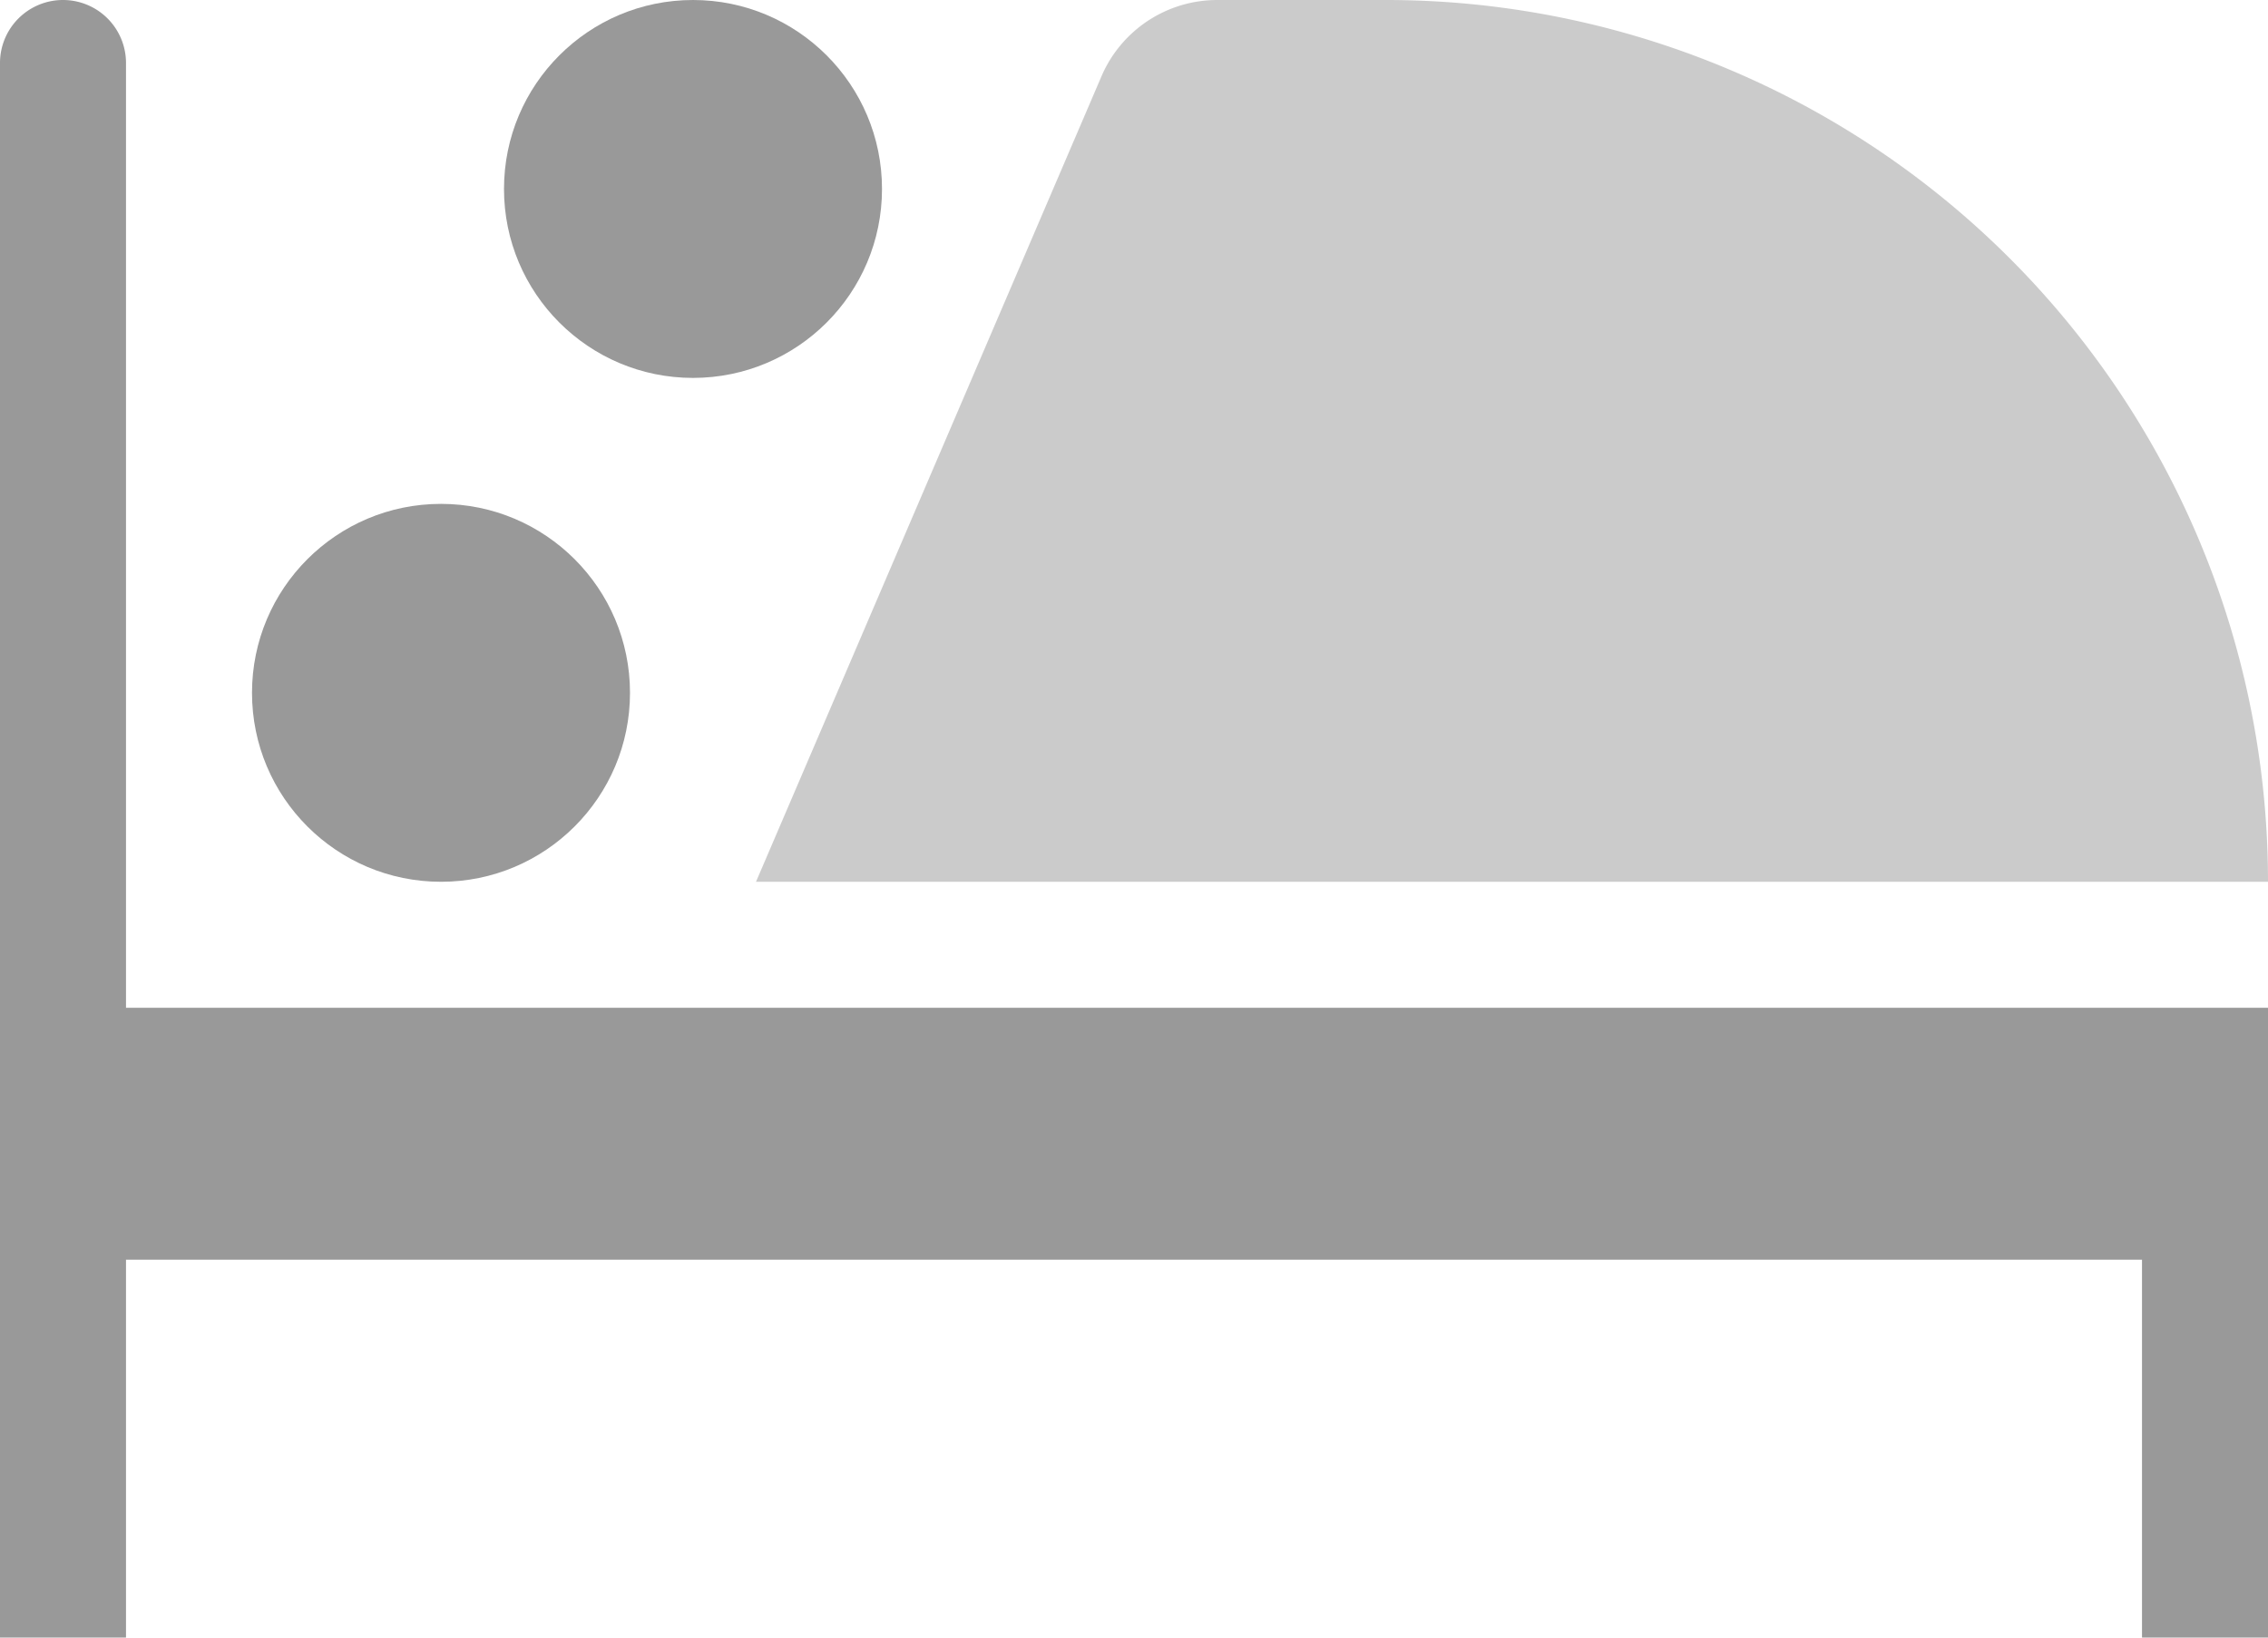 <svg xmlns="http://www.w3.org/2000/svg" viewBox="0 0 18 13"><defs><style>.cls-1,.cls-2{fill:#999;}.cls-2{opacity:0.5;}</style></defs><title>sex</title><g id="Layer_2" data-name="Layer 2"><g id="icons"><g id="sex"><circle class="cls-1" cx="3.5" cy="5.5" r="1.5"/><circle class="cls-1" cx="5.5" cy="1.5" r="1.5"/><path class="cls-1" d="M18,8H1V.5A.5.5,0,0,0,.5,0,.5.5,0,0,0,0,.5V13H1V10H17v3h1V8Z"/><path class="cls-2" d="M18,7a7,7,0,0,0-7-7H9.66a1,1,0,0,0-.92.61L6,7Z"/></g></g></g></svg>